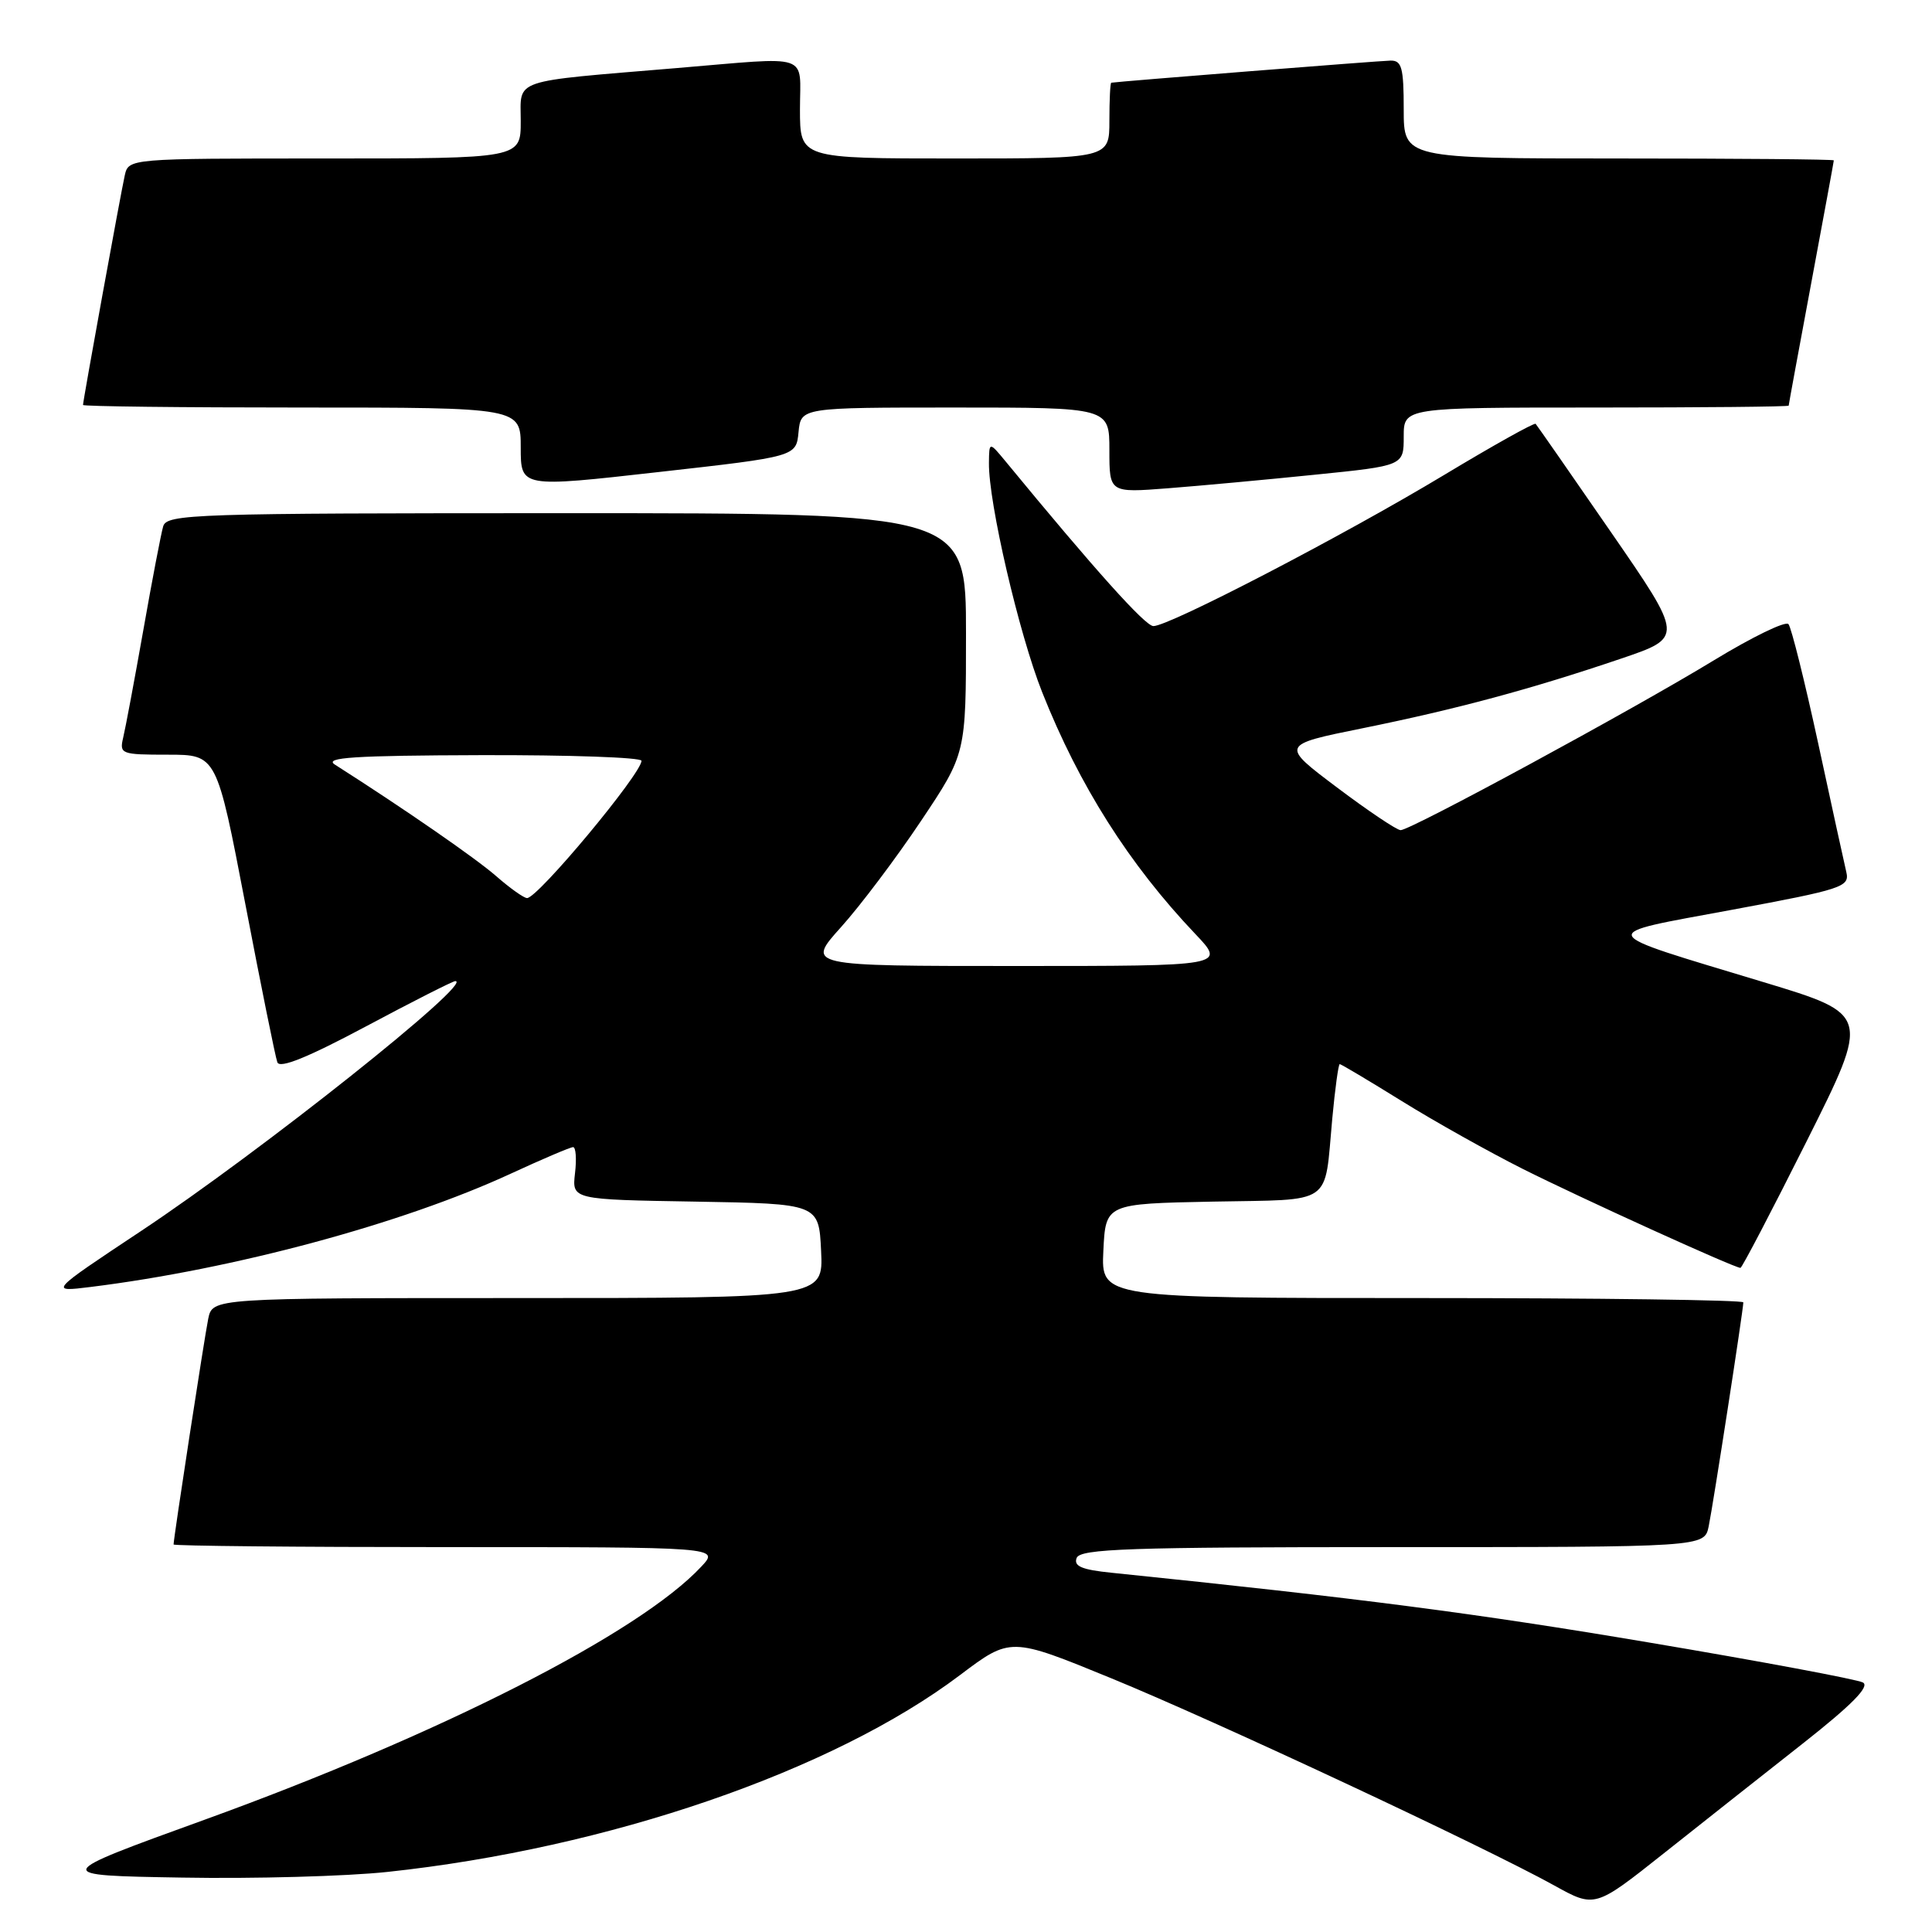 <?xml version="1.0" encoding="UTF-8" standalone="no"?>
<!DOCTYPE svg PUBLIC "-//W3C//DTD SVG 1.1//EN" "http://www.w3.org/Graphics/SVG/1.1/DTD/svg11.dtd" >
<svg xmlns="http://www.w3.org/2000/svg" xmlns:xlink="http://www.w3.org/1999/xlink" version="1.1" viewBox="0 0 256 256">
 <g >
 <path fill="currentColor"
d=" M 238.85 231.05 C 245.39 225.90 247.79 223.46 246.85 222.94 C 246.11 222.53 233.35 220.14 218.50 217.64 C 195.56 213.77 180.32 211.79 147.31 208.40 C 143.34 208.00 142.24 207.53 142.66 206.44 C 143.13 205.22 149.56 205.00 184.53 205.00 C 225.84 205.00 225.84 205.00 226.41 202.25 C 227.01 199.34 231.00 173.53 231.00 172.57 C 231.00 172.26 211.85 172.00 188.45 172.00 C 145.90 172.00 145.90 172.00 146.20 165.75 C 146.50 159.50 146.50 159.50 160.69 159.22 C 176.88 158.91 175.45 159.90 176.53 148.25 C 176.90 144.26 177.35 141.00 177.52 141.00 C 177.70 141.00 181.39 143.20 185.73 145.89 C 190.07 148.59 197.29 152.63 201.78 154.89 C 209.41 158.72 229.81 168.00 230.62 168.00 C 230.82 168.00 234.77 160.44 239.40 151.20 C 247.81 134.41 247.81 134.41 233.65 130.13 C 211.01 123.28 211.29 123.93 229.45 120.56 C 244.14 117.83 245.10 117.52 244.65 115.57 C 244.38 114.43 242.70 106.75 240.92 98.50 C 239.13 90.25 237.36 83.14 236.98 82.70 C 236.60 82.25 232.15 84.42 227.09 87.50 C 216.32 94.06 186.92 110.00 185.59 110.00 C 185.09 110.00 181.30 107.46 177.17 104.35 C 169.66 98.70 169.66 98.70 180.58 96.49 C 193.05 93.96 202.89 91.31 214.80 87.27 C 223.09 84.46 223.09 84.46 213.44 70.48 C 208.14 62.79 203.65 56.35 203.48 56.16 C 203.30 55.98 197.84 59.03 191.33 62.95 C 177.96 71.00 154.82 83.02 152.82 82.96 C 151.72 82.92 145.03 75.46 133.29 61.19 C 131.07 58.50 131.07 58.50 131.04 61.34 C 130.97 66.56 135.02 84.00 138.10 91.74 C 143.00 104.09 149.61 114.52 158.38 123.75 C 162.42 128.00 162.42 128.00 134.62 128.00 C 106.81 128.00 106.81 128.00 111.44 122.85 C 113.98 120.03 118.75 113.70 122.03 108.79 C 128.00 99.87 128.00 99.87 128.00 83.93 C 128.00 68.00 128.00 68.00 75.07 68.00 C 25.52 68.00 22.10 68.11 21.62 69.75 C 21.34 70.71 20.15 76.90 18.99 83.50 C 17.82 90.10 16.62 96.51 16.32 97.75 C 15.81 99.91 16.05 100.00 22.25 100.00 C 28.71 100.00 28.71 100.00 32.50 119.75 C 34.58 130.61 36.49 140.07 36.75 140.76 C 37.07 141.62 40.75 140.13 48.48 136.01 C 54.68 132.70 60.01 130.00 60.33 130.00 C 62.95 130.00 34.57 152.57 18.67 163.13 C 6.50 171.21 6.50 171.21 12.00 170.53 C 31.00 168.17 53.30 162.16 67.65 155.53 C 71.85 153.59 75.58 152.00 75.94 152.00 C 76.30 152.00 76.42 153.56 76.19 155.47 C 75.79 158.95 75.79 158.95 92.14 159.22 C 108.50 159.50 108.50 159.50 108.80 165.75 C 109.10 172.00 109.10 172.00 68.63 172.00 C 28.16 172.00 28.16 172.00 27.59 174.75 C 27.08 177.25 23.00 203.81 23.00 204.65 C 23.00 204.84 39.28 205.00 59.17 205.00 C 95.35 205.00 95.35 205.00 92.92 207.59 C 84.71 216.39 58.41 229.78 27.12 241.12 C 6.74 248.50 6.74 248.50 24.12 248.79 C 33.68 248.96 45.92 248.62 51.33 248.04 C 80.57 244.92 110.31 234.70 127.20 221.96 C 133.90 216.91 133.90 216.91 147.20 222.36 C 161.05 228.03 196.53 244.63 205.92 249.82 C 211.33 252.82 211.33 252.82 220.42 245.61 C 225.41 241.65 233.71 235.09 238.85 231.05 Z  M 105.81 57.25 C 106.13 54.00 106.13 54.00 126.56 54.00 C 147.00 54.00 147.00 54.00 147.00 59.65 C 147.00 65.30 147.00 65.30 154.75 64.70 C 159.01 64.37 167.79 63.56 174.25 62.90 C 186.00 61.71 186.00 61.71 186.00 57.85 C 186.00 54.00 186.00 54.00 211.50 54.00 C 225.53 54.00 237.00 53.89 237.01 53.75 C 237.01 53.61 238.36 46.30 240.00 37.50 C 241.64 28.70 242.99 21.39 242.99 21.25 C 243.00 21.11 230.18 21.00 214.50 21.00 C 186.00 21.00 186.00 21.00 186.00 14.50 C 186.00 8.96 185.74 8.00 184.25 8.03 C 182.84 8.05 148.15 10.80 147.25 10.96 C 147.11 10.98 147.00 13.25 147.00 16.00 C 147.00 21.00 147.00 21.00 126.50 21.00 C 106.00 21.00 106.00 21.00 106.00 14.50 C 106.00 6.93 107.72 7.51 89.67 9.02 C 67.47 10.88 69.00 10.35 69.00 16.06 C 69.00 21.00 69.00 21.00 43.02 21.00 C 17.04 21.00 17.04 21.00 16.53 23.25 C 15.99 25.65 11.00 53.09 11.00 53.66 C 11.00 53.85 24.05 54.00 40.00 54.00 C 69.00 54.00 69.00 54.00 69.00 59.30 C 69.00 64.61 69.00 64.61 87.25 62.55 C 105.50 60.50 105.50 60.50 105.81 57.25 Z  M 65.78 116.12 C 63.08 113.75 53.61 107.20 44.37 101.31 C 42.89 100.37 46.91 100.11 63.75 100.06 C 75.44 100.03 85.00 100.36 85.00 100.81 C 85.00 102.51 71.27 119.00 69.84 119.00 C 69.42 119.00 67.59 117.70 65.78 116.12 Z "/>
</g>
</svg>